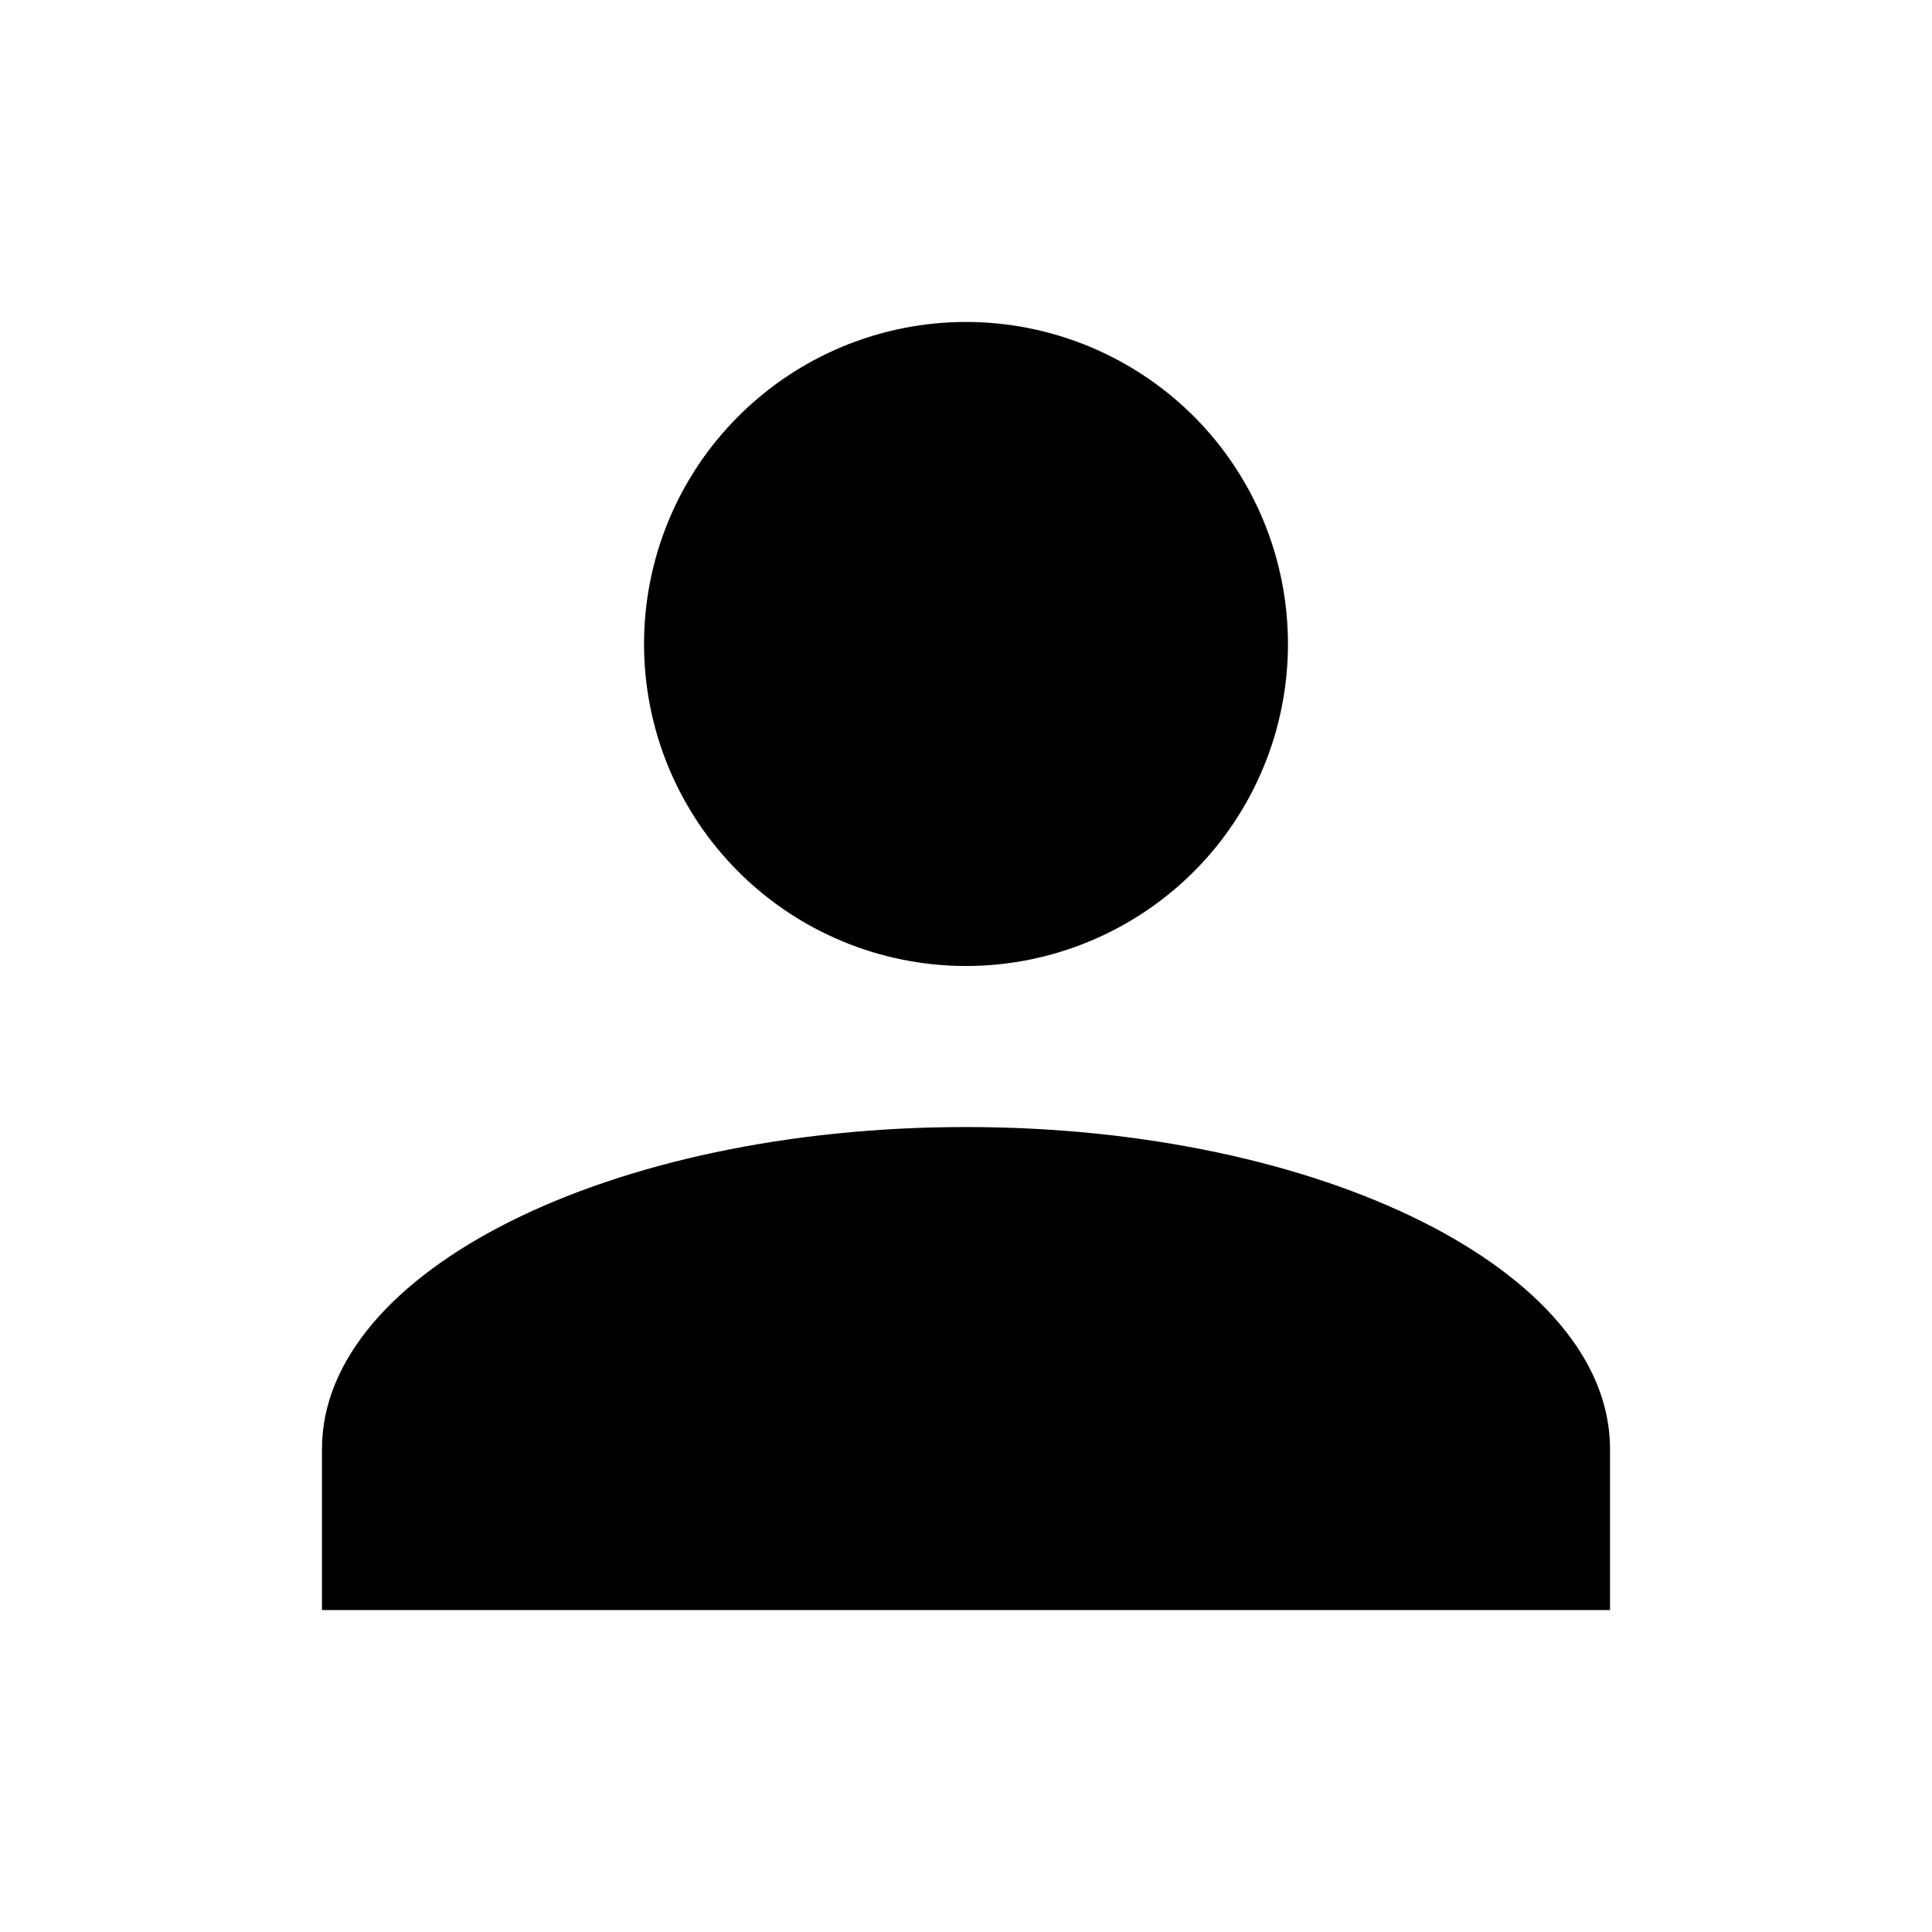 <svg width="17" height="17" viewBox="0 0 17 17" fill="none" xmlns="http://www.w3.org/2000/svg">
<path d="M8.5 2.833C9.251 2.833 9.972 3.132 10.504 3.663C11.035 4.194 11.333 4.915 11.333 5.667C11.333 6.418 11.035 7.139 10.504 7.67C9.972 8.201 9.251 8.5 8.5 8.5C7.749 8.5 7.028 8.201 6.497 7.67C5.965 7.139 5.667 6.418 5.667 5.667C5.667 4.915 5.965 4.194 6.497 3.663C7.028 3.132 7.749 2.833 8.5 2.833ZM8.5 9.917C11.631 9.917 14.167 11.184 14.167 12.75V14.167H2.833V12.75C2.833 11.184 5.369 9.917 8.5 9.917Z" fill="black"/>
</svg>
